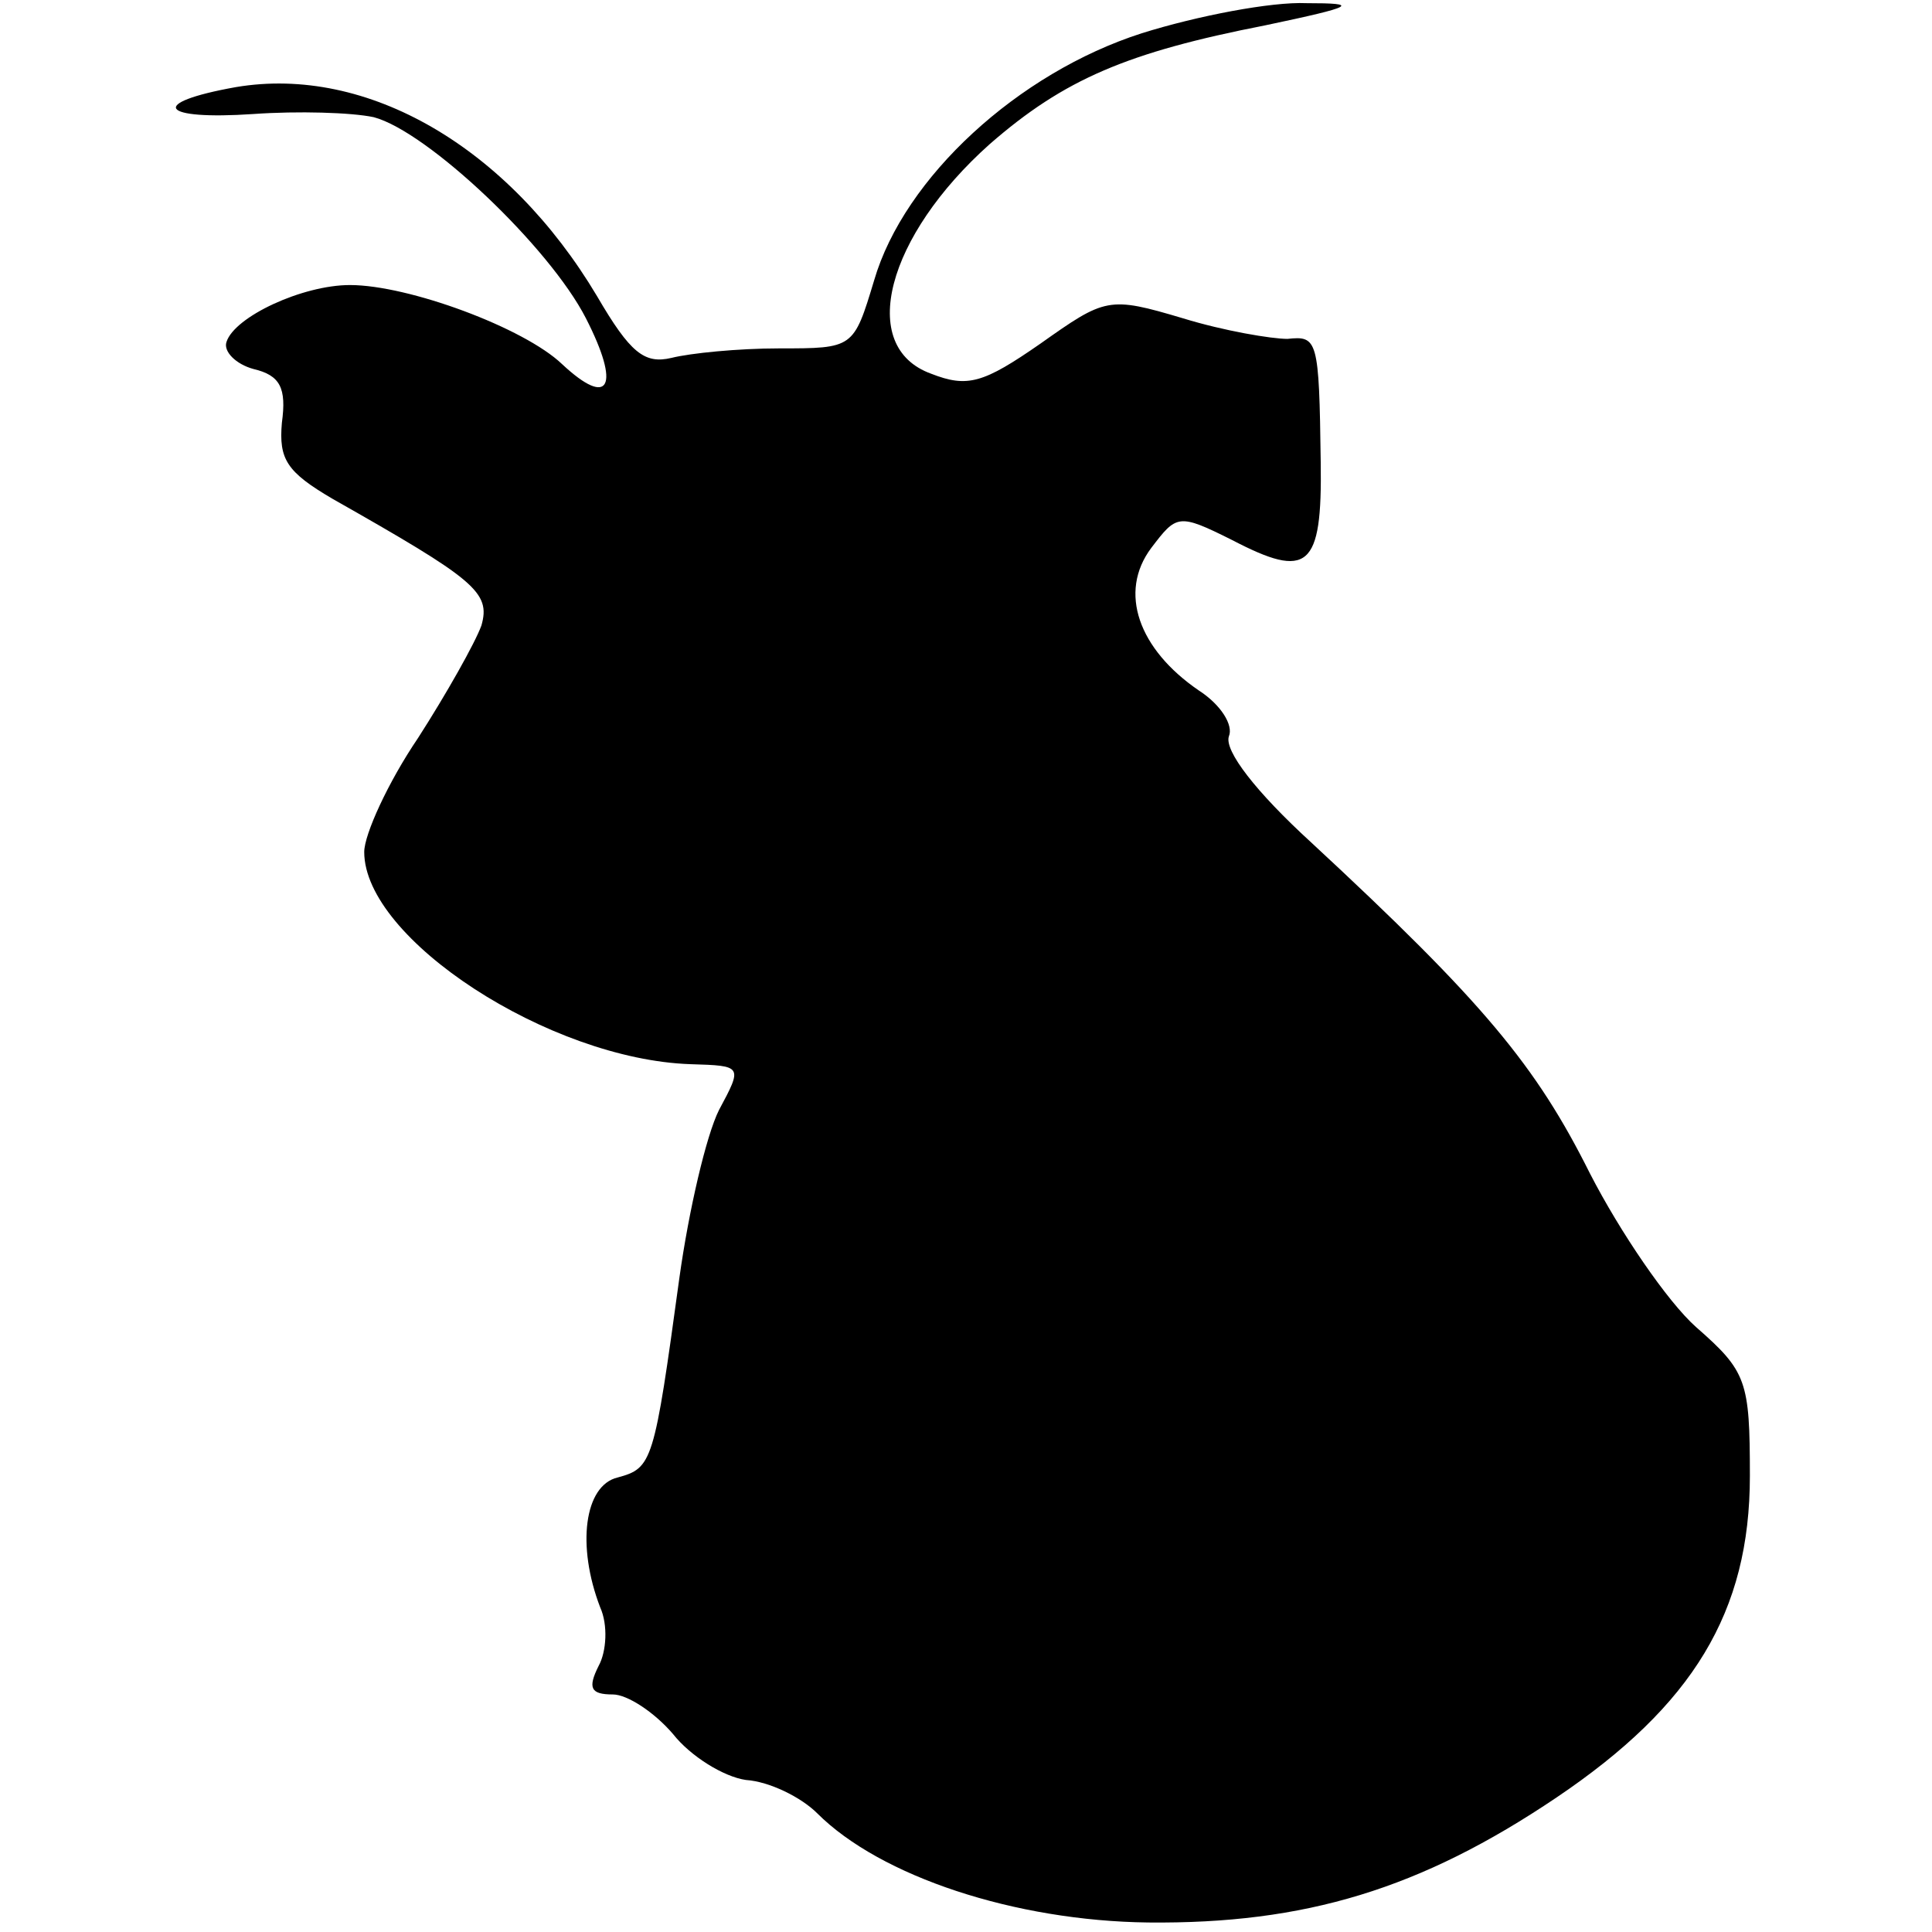 <svg version="1" xmlns="http://www.w3.org/2000/svg" width="162.667" height="162.667" viewBox="0 0 122 122"><path d="M72.1 2.1c-7.8 2.5-15 9.1-16.9 15.6-1.3 4.3-1.3 4.3-6 4.3-2.6 0-5.6.3-6.8.6-1.7.4-2.6-.3-4.7-3.9C32.1 9.3 23.2 4.1 14.9 5.5c-5.6 1-4.8 2.1 1.1 1.7 2.8-.2 6.2-.1 7.6.2 3.4.9 11.1 8.2 13.4 12.7 2.2 4.3 1.5 5.7-1.5 2.9-2.4-2.3-9.7-5-13.4-5-3 0-7.3 2-7.8 3.6-.2.6.6 1.4 1.7 1.7 1.7.4 2.1 1.2 1.8 3.4-.2 2.3.3 3.1 3.2 4.8 9 5.1 10 5.9 9.4 8-.4 1.1-2.2 4.3-4 7.1-1.9 2.8-3.4 6.1-3.4 7.2 0 5.5 11.7 13.1 20.6 13.4 3.3.1 3.3.1 1.8 2.9-.8 1.6-1.9 6.3-2.5 10.6-1.6 11.7-1.7 12-3.9 12.6-2.1.5-2.6 4.3-1.1 8.2.5 1.1.4 2.8-.1 3.7-.7 1.4-.5 1.8.9 1.8.9 0 2.6 1.1 3.8 2.5 1.1 1.4 3.2 2.7 4.6 2.9 1.5.1 3.5 1.1 4.5 2.1 4 4 12.5 6.8 20.9 6.9 9.9.1 17.2-2.1 25.8-7.9 8.6-5.8 12.2-11.7 12.2-20.3 0-6-.2-6.6-3.4-9.4-1.8-1.6-4.8-6-6.7-9.7-3.4-6.8-6.7-10.8-17.6-20.9-3.5-3.2-5.5-5.8-5.2-6.7.3-.7-.5-2-1.9-2.9-3.8-2.6-5.1-6.2-3-9 1.6-2.1 1.7-2.2 5.1-.5 4.8 2.5 5.7 1.8 5.6-4.9-.1-7.8-.2-8-2.1-7.8-1 0-4-.5-6.6-1.3-4.7-1.4-4.9-1.3-9 1.6-3.6 2.5-4.6 2.8-6.9 1.9-4.7-1.7-2.8-8.7 3.7-14.5 4.7-4.1 8.7-5.8 17.4-7.5C85.6.4 85.9.2 82.5.2c-2.2-.1-6.9.8-10.4 1.9z"/></svg>